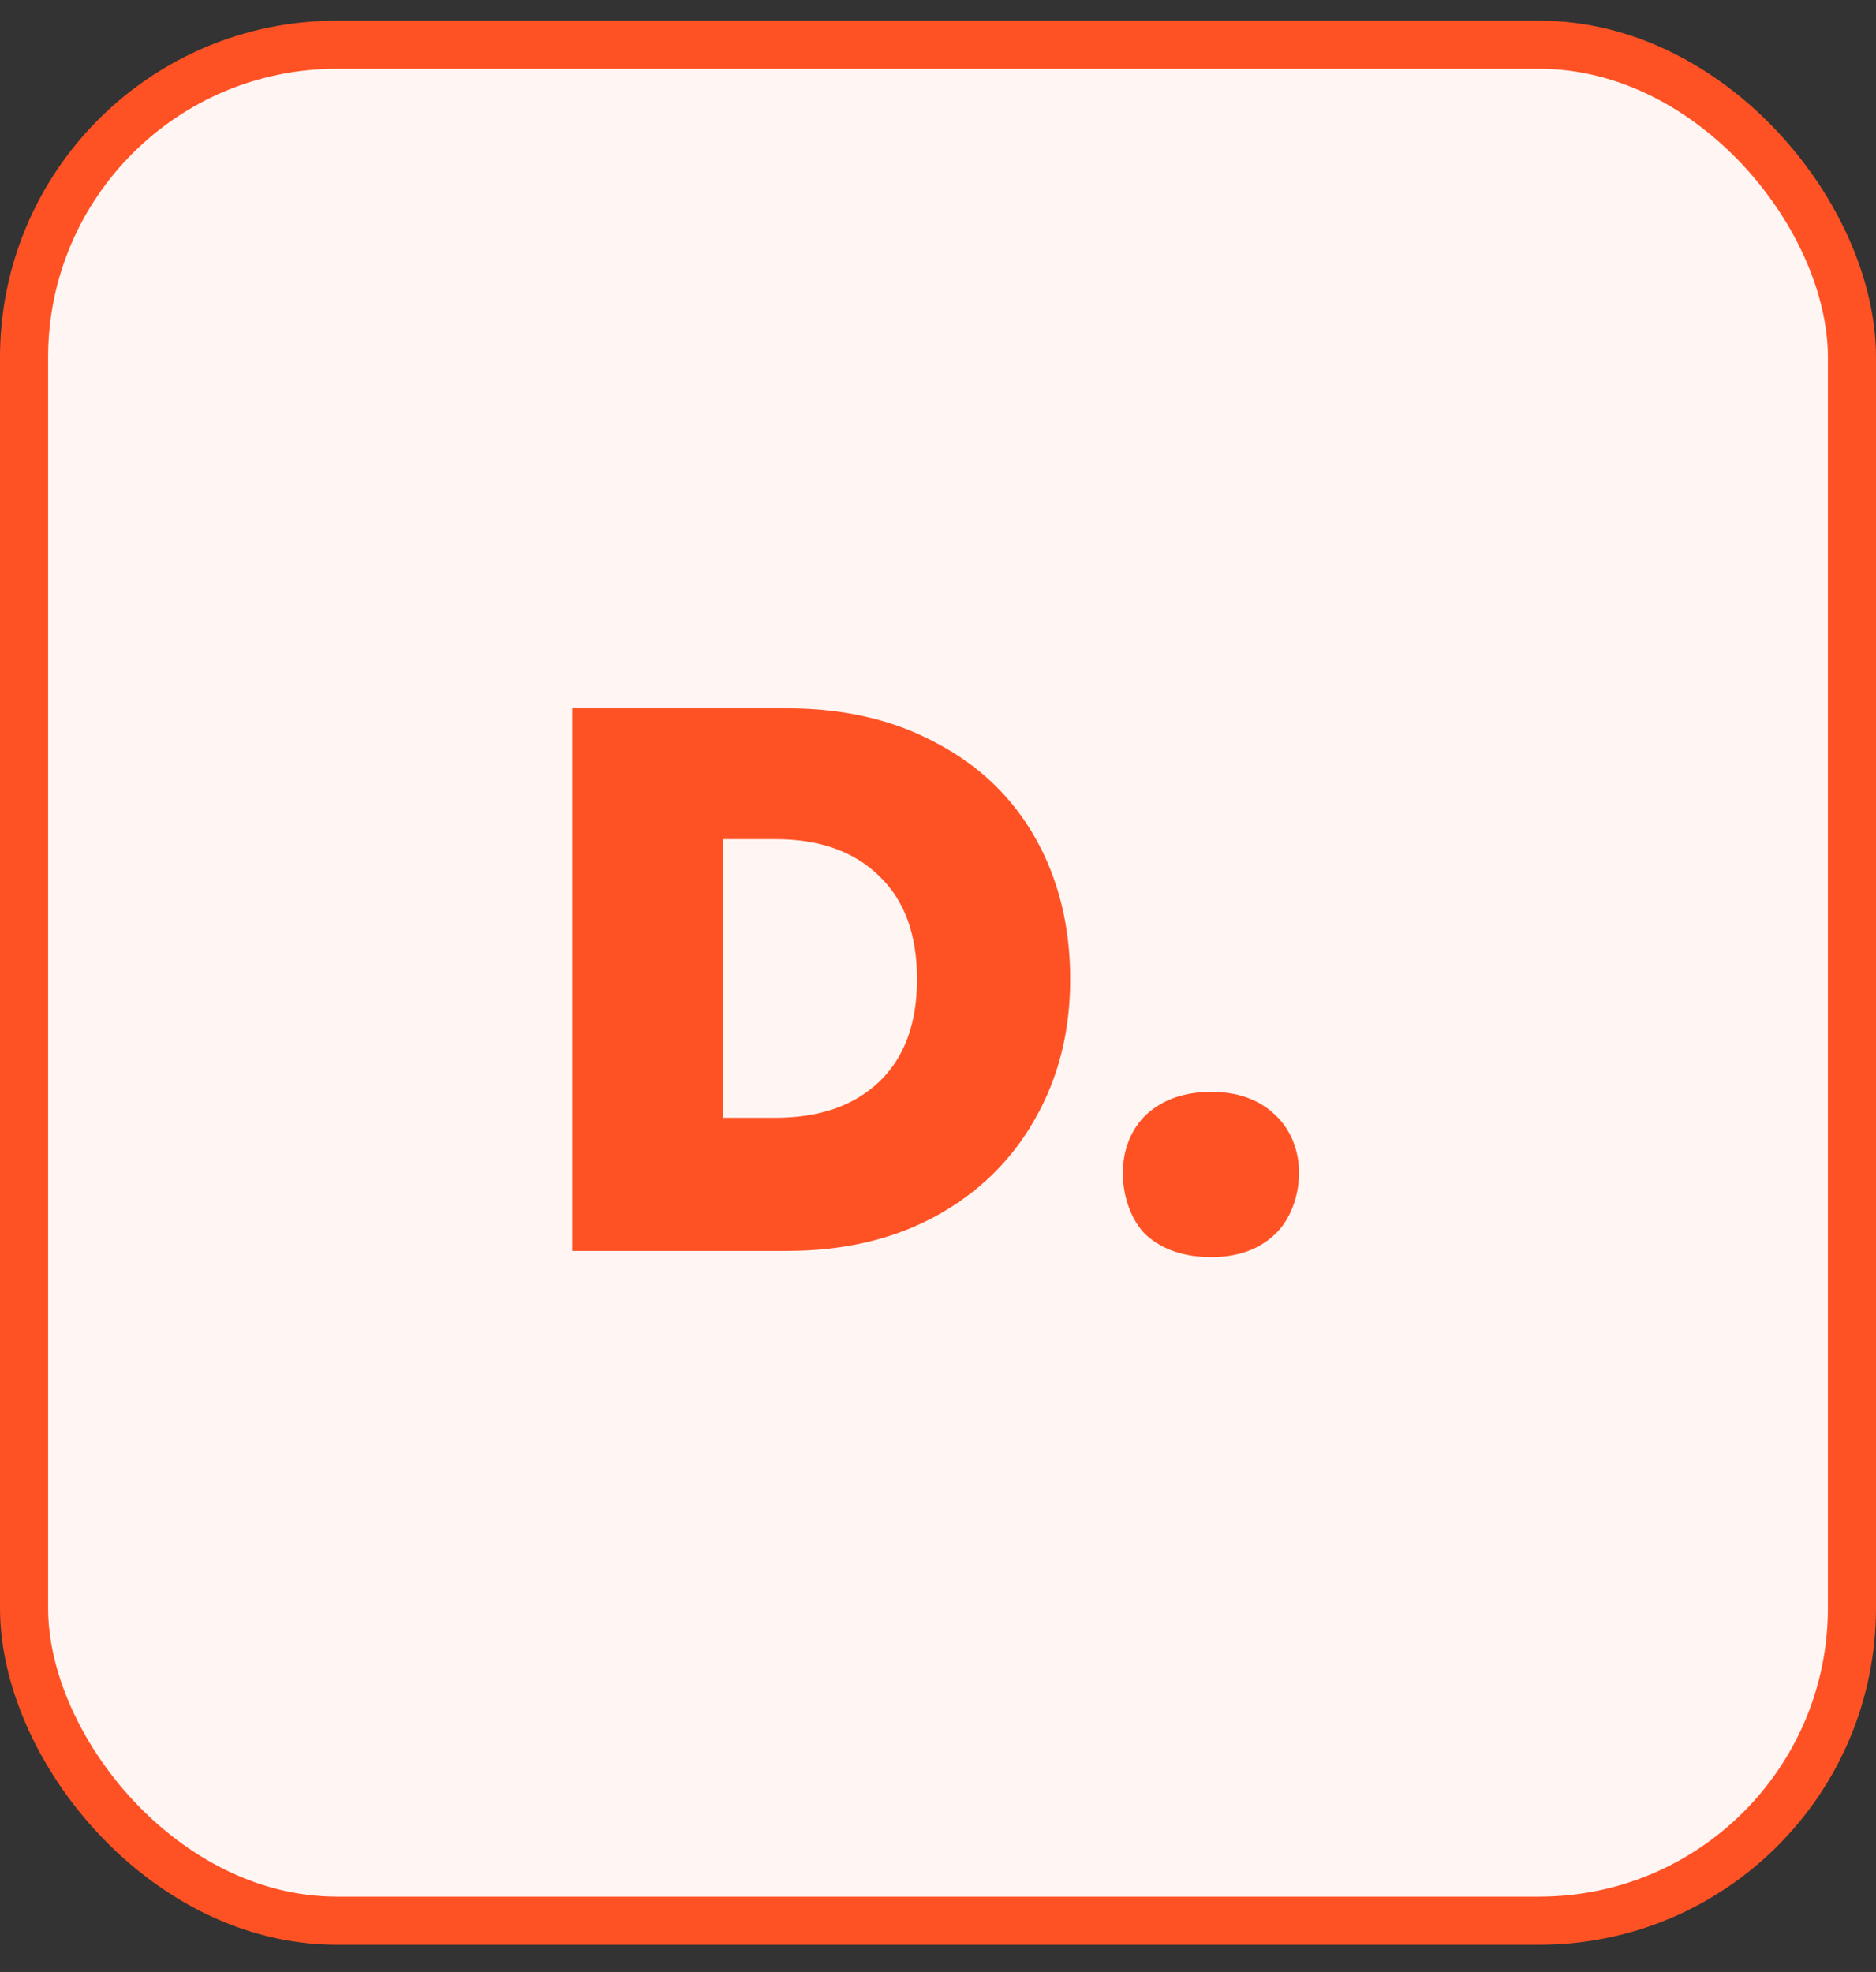 <svg width="39" height="41" viewBox="0 0 39 41" fill="none" xmlns="http://www.w3.org/2000/svg">
<rect x="0" y="0" width="39" height="41" fill="#333333" stroke="none"/>
<rect x="0.5" y="0.93" width="38" height="39" rx="6.5" fill="#FFF6F4"/>
<path d="M16.36 14.726C17.544 14.726 18.579 14.966 19.464 15.446C20.36 15.915 21.048 16.577 21.528 17.43C22.008 18.283 22.248 19.259 22.248 20.358C22.248 21.446 22.003 22.417 21.512 23.27C21.032 24.123 20.344 24.795 19.448 25.286C18.563 25.766 17.533 26.006 16.36 26.006H11.896V14.726H16.36ZM16.12 23.238C17.037 23.238 17.757 22.987 18.28 22.486C18.803 21.985 19.064 21.275 19.064 20.358C19.064 19.43 18.803 18.715 18.28 18.214C17.757 17.702 17.037 17.446 16.12 17.446H15.032V23.238H16.12Z" fill="#FF5224"/>
<path d="M25.182 26.134C24.627 26.134 24.179 25.985 23.838 25.686C23.507 25.377 23.342 24.855 23.342 24.386C23.342 23.917 23.507 23.473 23.838 23.164C24.179 22.855 24.627 22.7 25.182 22.7C25.726 22.7 26.163 22.855 26.494 23.164C26.835 23.473 27.006 23.917 27.006 24.386C27.006 24.845 26.835 25.361 26.494 25.67C26.163 25.979 25.726 26.134 25.182 26.134Z" fill="#FF5224"/>
<rect x="0.5" y="0.93" width="38" height="39" rx="6.5" stroke="#FF5224"/>
</svg>
